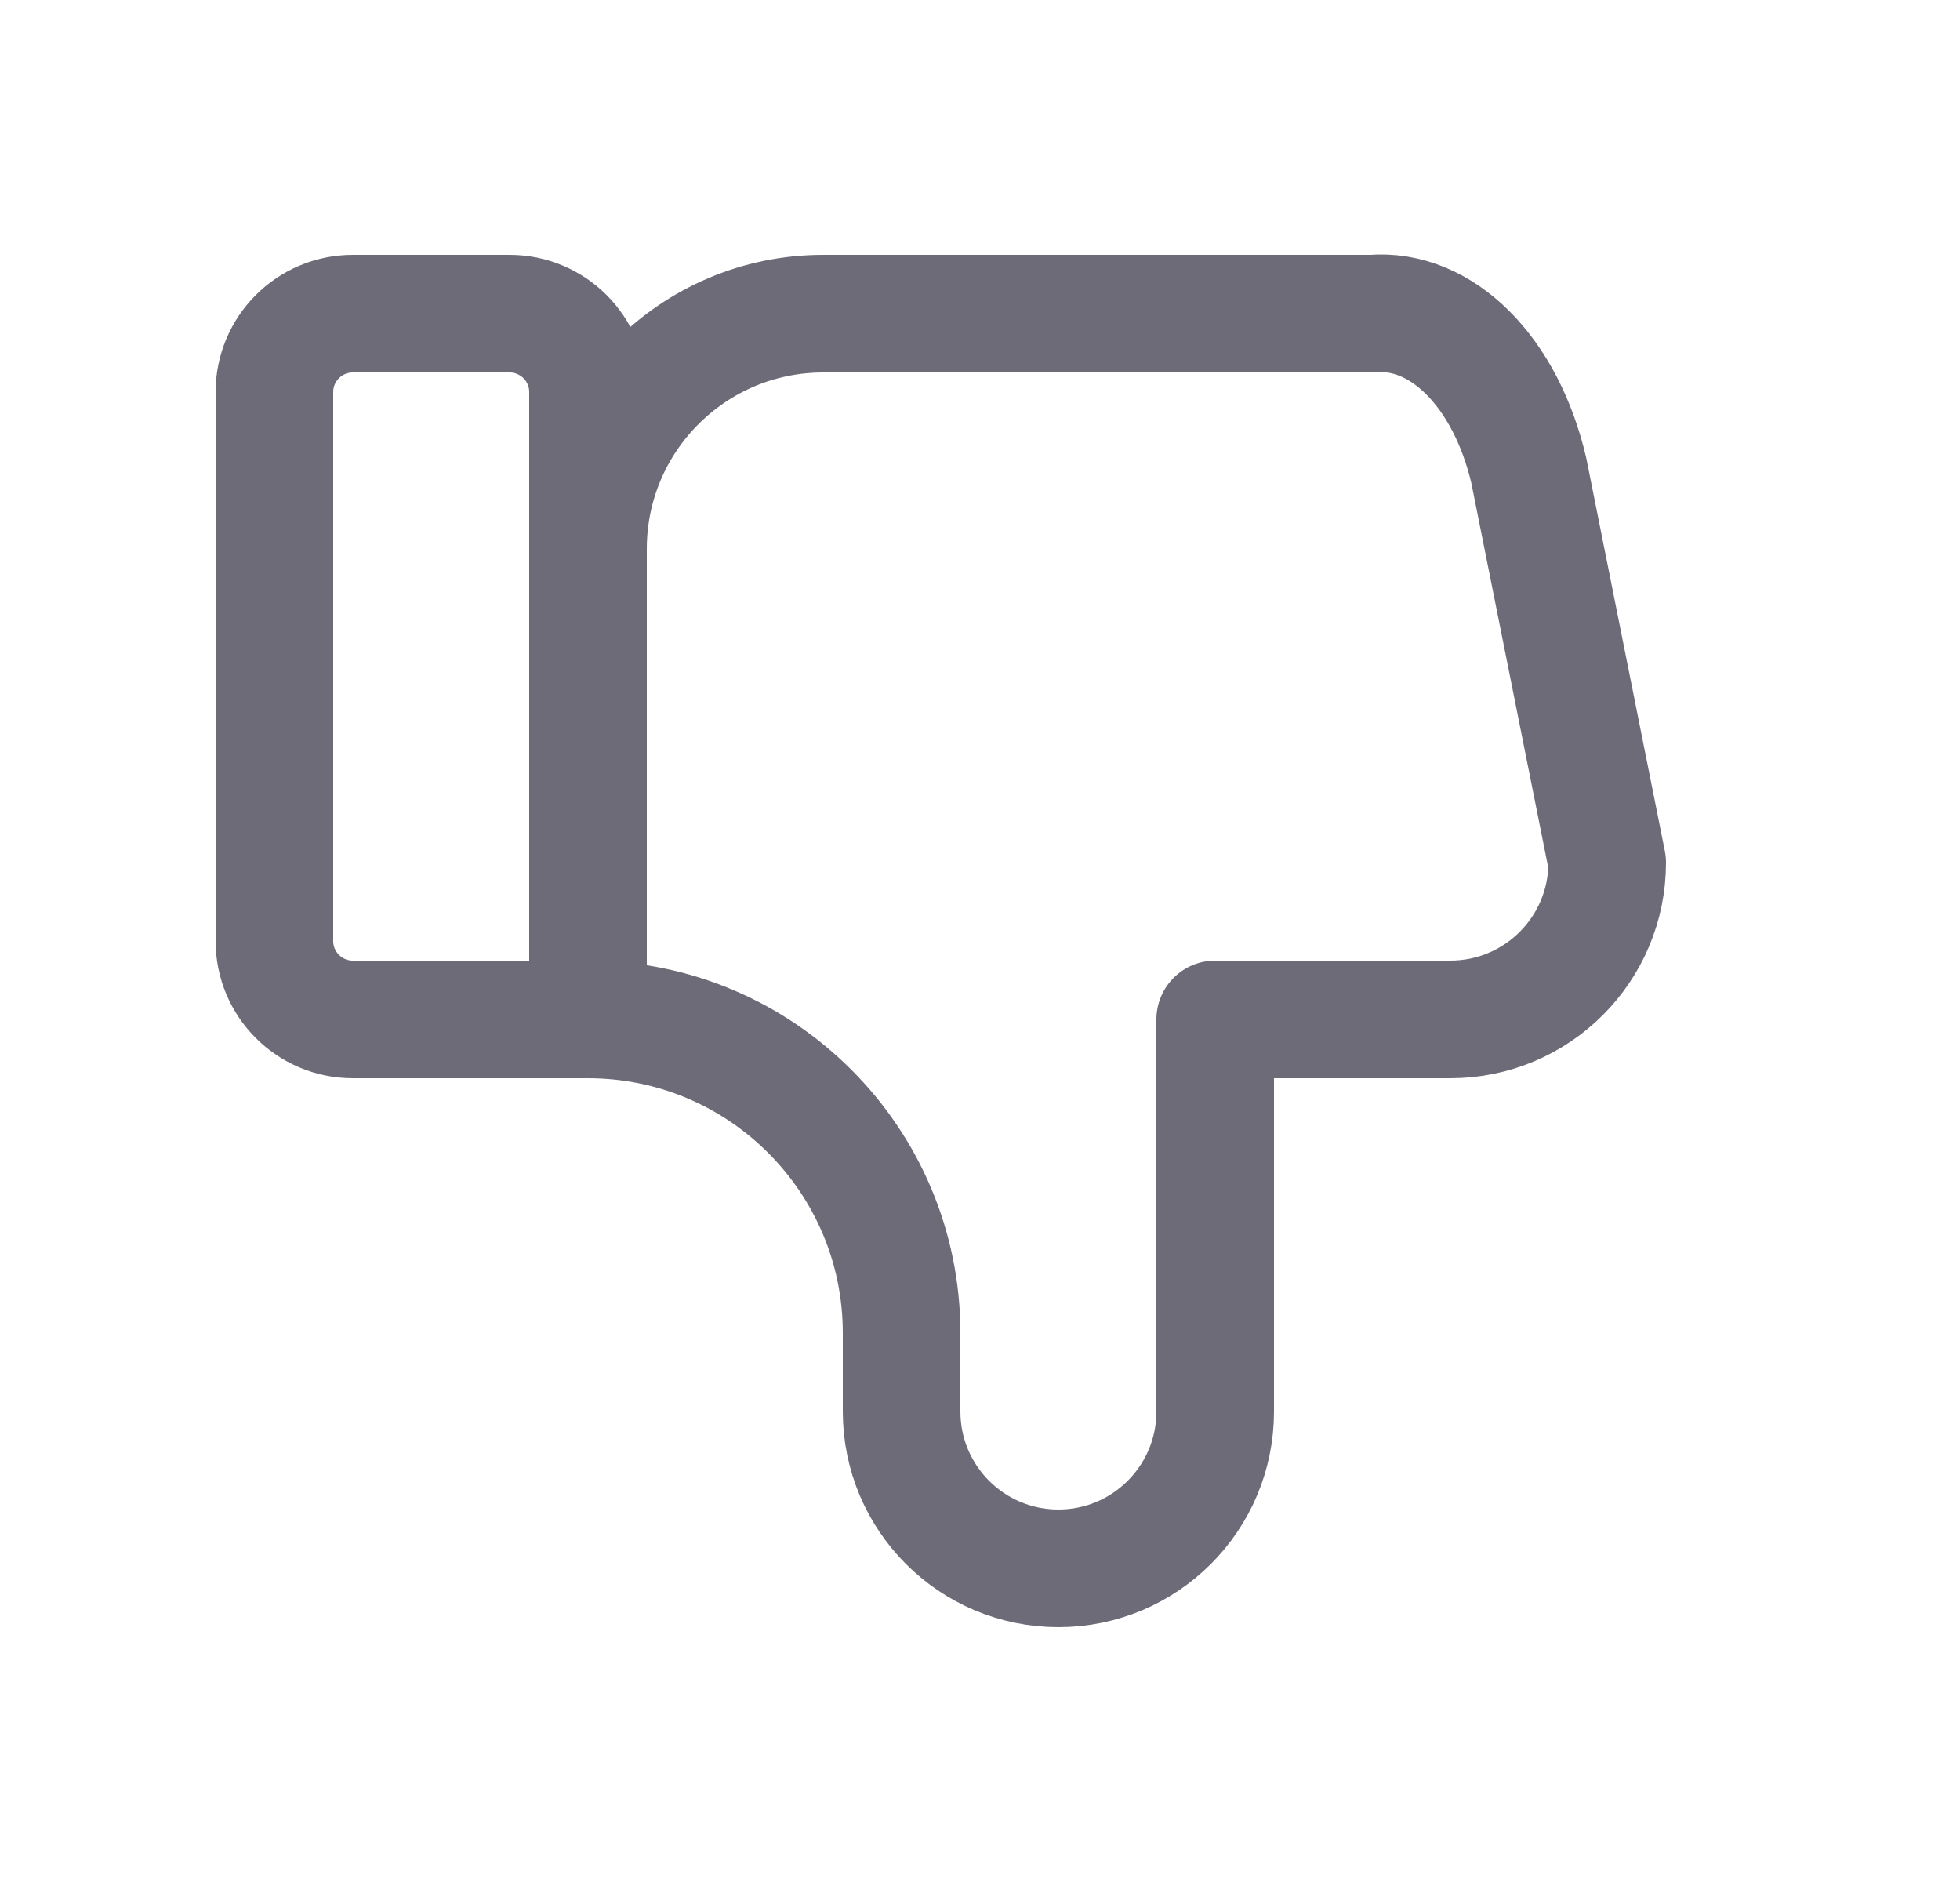 <svg width="25" height="24" viewBox="0 0 25 24" fill="none" xmlns="http://www.w3.org/2000/svg">
<path d="M7.5 13V5C7.5 4.448 7.052 4 6.5 4H4.5C3.948 4 3.5 4.448 3.5 5V12C3.5 12.552 3.948 13 4.5 13H7.5C9.709 13 11.5 14.791 11.5 17V18C11.5 19.105 12.395 20 13.5 20C14.605 20 15.5 19.105 15.5 18V13H18.5C19.605 13 20.5 12.104 20.5 11L19.5 6C19.205 4.74 18.389 3.924 17.5 4H10.5C8.843 4 7.5 5.343 7.5 7" stroke="#6D6B77" stroke-width="1.5" stroke-linecap="round" stroke-linejoin="round"/>
</svg>
